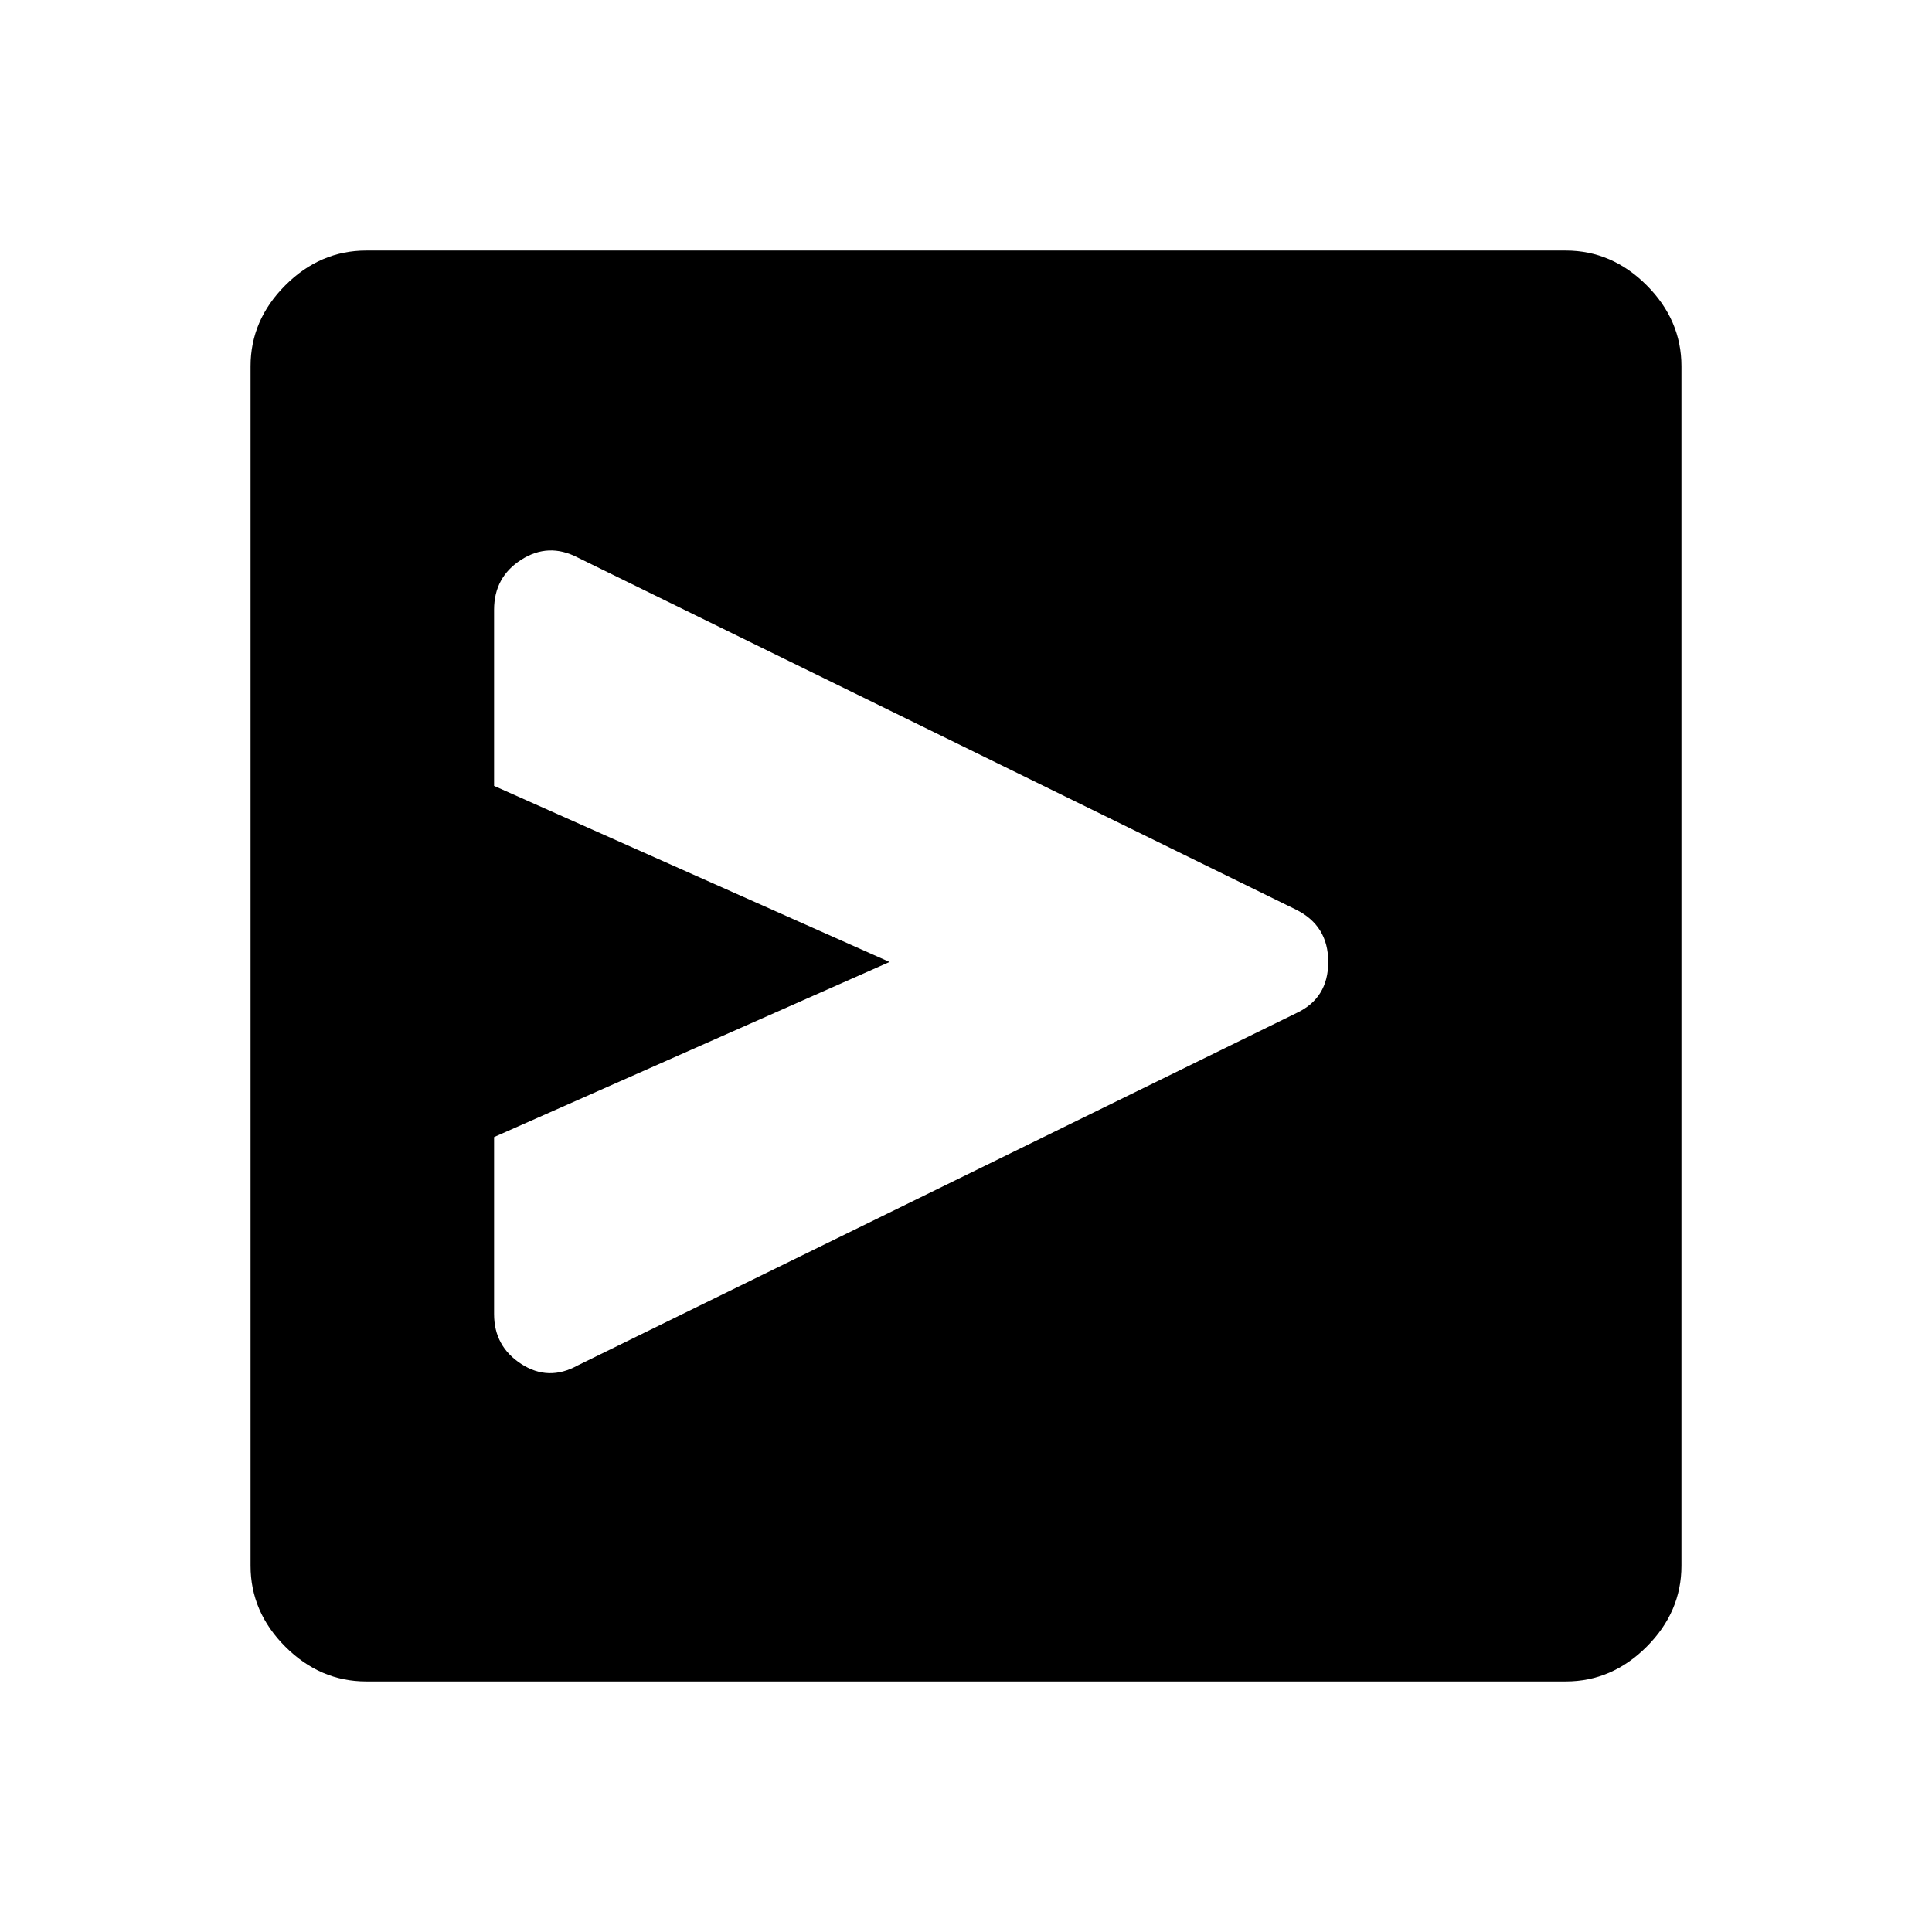 <svg xmlns="http://www.w3.org/2000/svg" height="48" viewBox="0 -960 960 960" width="48"><path d="M644.21-456.62Q660-464 660-482.02q0-18.03-16-25.98L287-683q-14.5-7.5-28 1.12-13.5 8.63-13.5 24.88v87.5L442-482l-196.5 87v87.98q0 16.02 13.5 24.77t28 .75l357.21-175.12ZM696.5-482ZM182-124.5q-22.97 0-40.23-17.27Q124.5-159.03 124.5-182v-596q0-22.97 17.27-40.23Q159.03-835.5 182-835.5h596q22.97 0 40.23 17.27Q835.5-800.97 835.5-778v596q0 22.97-17.27 40.23Q800.97-124.5 778-124.5H182Z"/></svg>